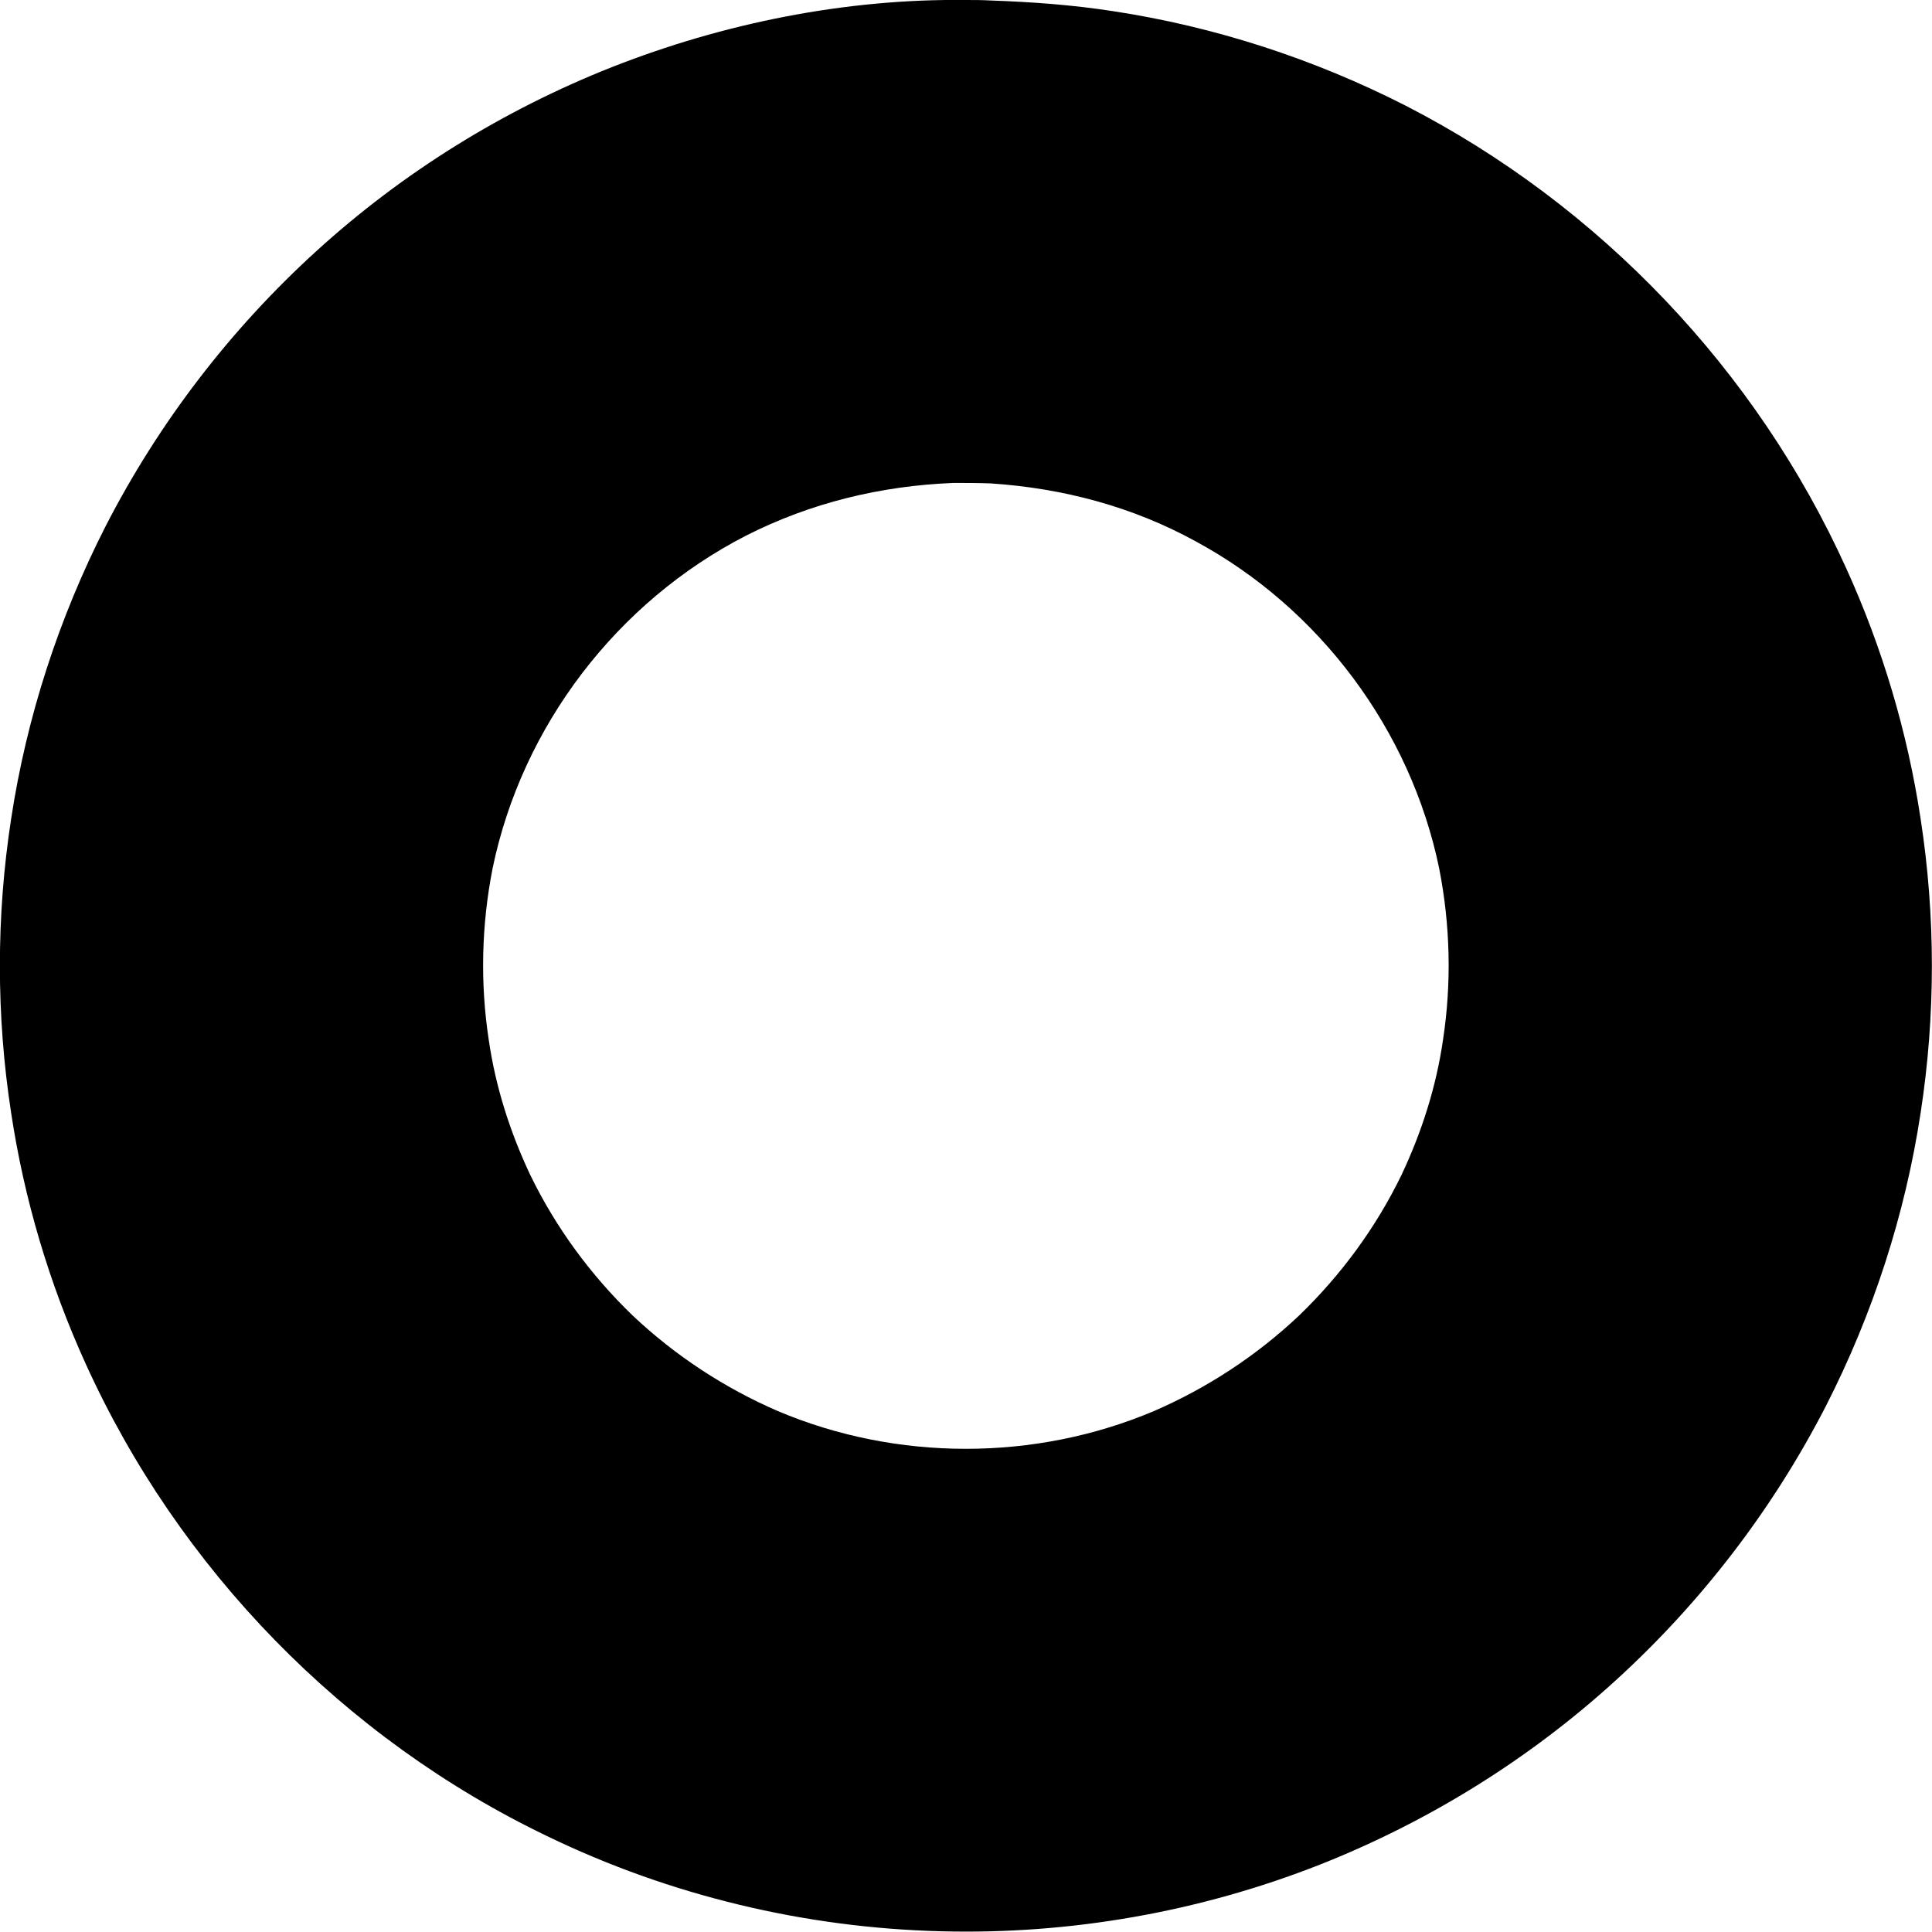 <svg version="1.1" xmlns="http://www.w3.org/2000/svg" xmlns:xlink="http://www.w3.org/1999/xlink" width="8.001" height="8" viewBox="0,0,8.001,8"><g transform="translate(-316,-176)"><g data-paper-data="{&quot;isPaintingLayer&quot;:true}" fill="#000000" fill-rule="nonzero" stroke="none" stroke-width="2" stroke-linecap="butt" stroke-linejoin="miter" stroke-miterlimit="10" stroke-dasharray="" stroke-dashoffset="0" style="mix-blend-mode: normal"><path d="M320.102,176.002c0.17,0.006 0.338,0.018 0.506,0.044c0.422,0.064 0.834,0.198 1.214,0.392c0.802,0.412 1.452,1.094 1.824,1.916c0.15,0.33 0.254,0.68 0.308,1.038c0.062,0.402 0.062,0.814 0,1.216c-0.064,0.422 -0.198,0.834 -0.392,1.214c-0.22,0.428 -0.516,0.814 -0.872,1.138c-0.358,0.326 -0.774,0.584 -1.224,0.762c-0.498,0.196 -1.034,0.29 -1.568,0.276c-0.564,-0.014 -1.124,-0.148 -1.632,-0.394c-0.842,-0.404 -1.526,-1.106 -1.912,-1.958c-0.15,-0.33 -0.254,-0.68 -0.308,-1.038c-0.062,-0.402 -0.062,-0.814 0,-1.216c0.064,-0.422 0.198,-0.834 0.392,-1.214c0.22,-0.428 0.516,-0.814 0.872,-1.138c0.358,-0.326 0.774,-0.584 1.224,-0.762c0.462,-0.182 0.968,-0.284 1.466,-0.278c0.034,0 0.068,0 0.102,0.002zM319.948,178c-0.3,0.012 -0.59,0.082 -0.858,0.218c-0.534,0.274 -0.928,0.788 -1.05,1.378c-0.046,0.234 -0.052,0.474 -0.016,0.71c0.028,0.194 0.088,0.382 0.172,0.56c0.106,0.218 0.25,0.414 0.424,0.582c0.176,0.166 0.38,0.3 0.602,0.396c0.246,0.104 0.512,0.156 0.778,0.156c0.266,0 0.532,-0.052 0.778,-0.156c0.222,-0.096 0.426,-0.23 0.602,-0.396c0.174,-0.168 0.318,-0.364 0.424,-0.582c0.084,-0.178 0.144,-0.366 0.172,-0.56c0.036,-0.236 0.03,-0.476 -0.016,-0.71c-0.118,-0.572 -0.494,-1.076 -1.008,-1.354c-0.262,-0.144 -0.55,-0.22 -0.848,-0.24c-0.052,-0.002 -0.104,-0.002 -0.156,-0.002z"/></g></g></svg>